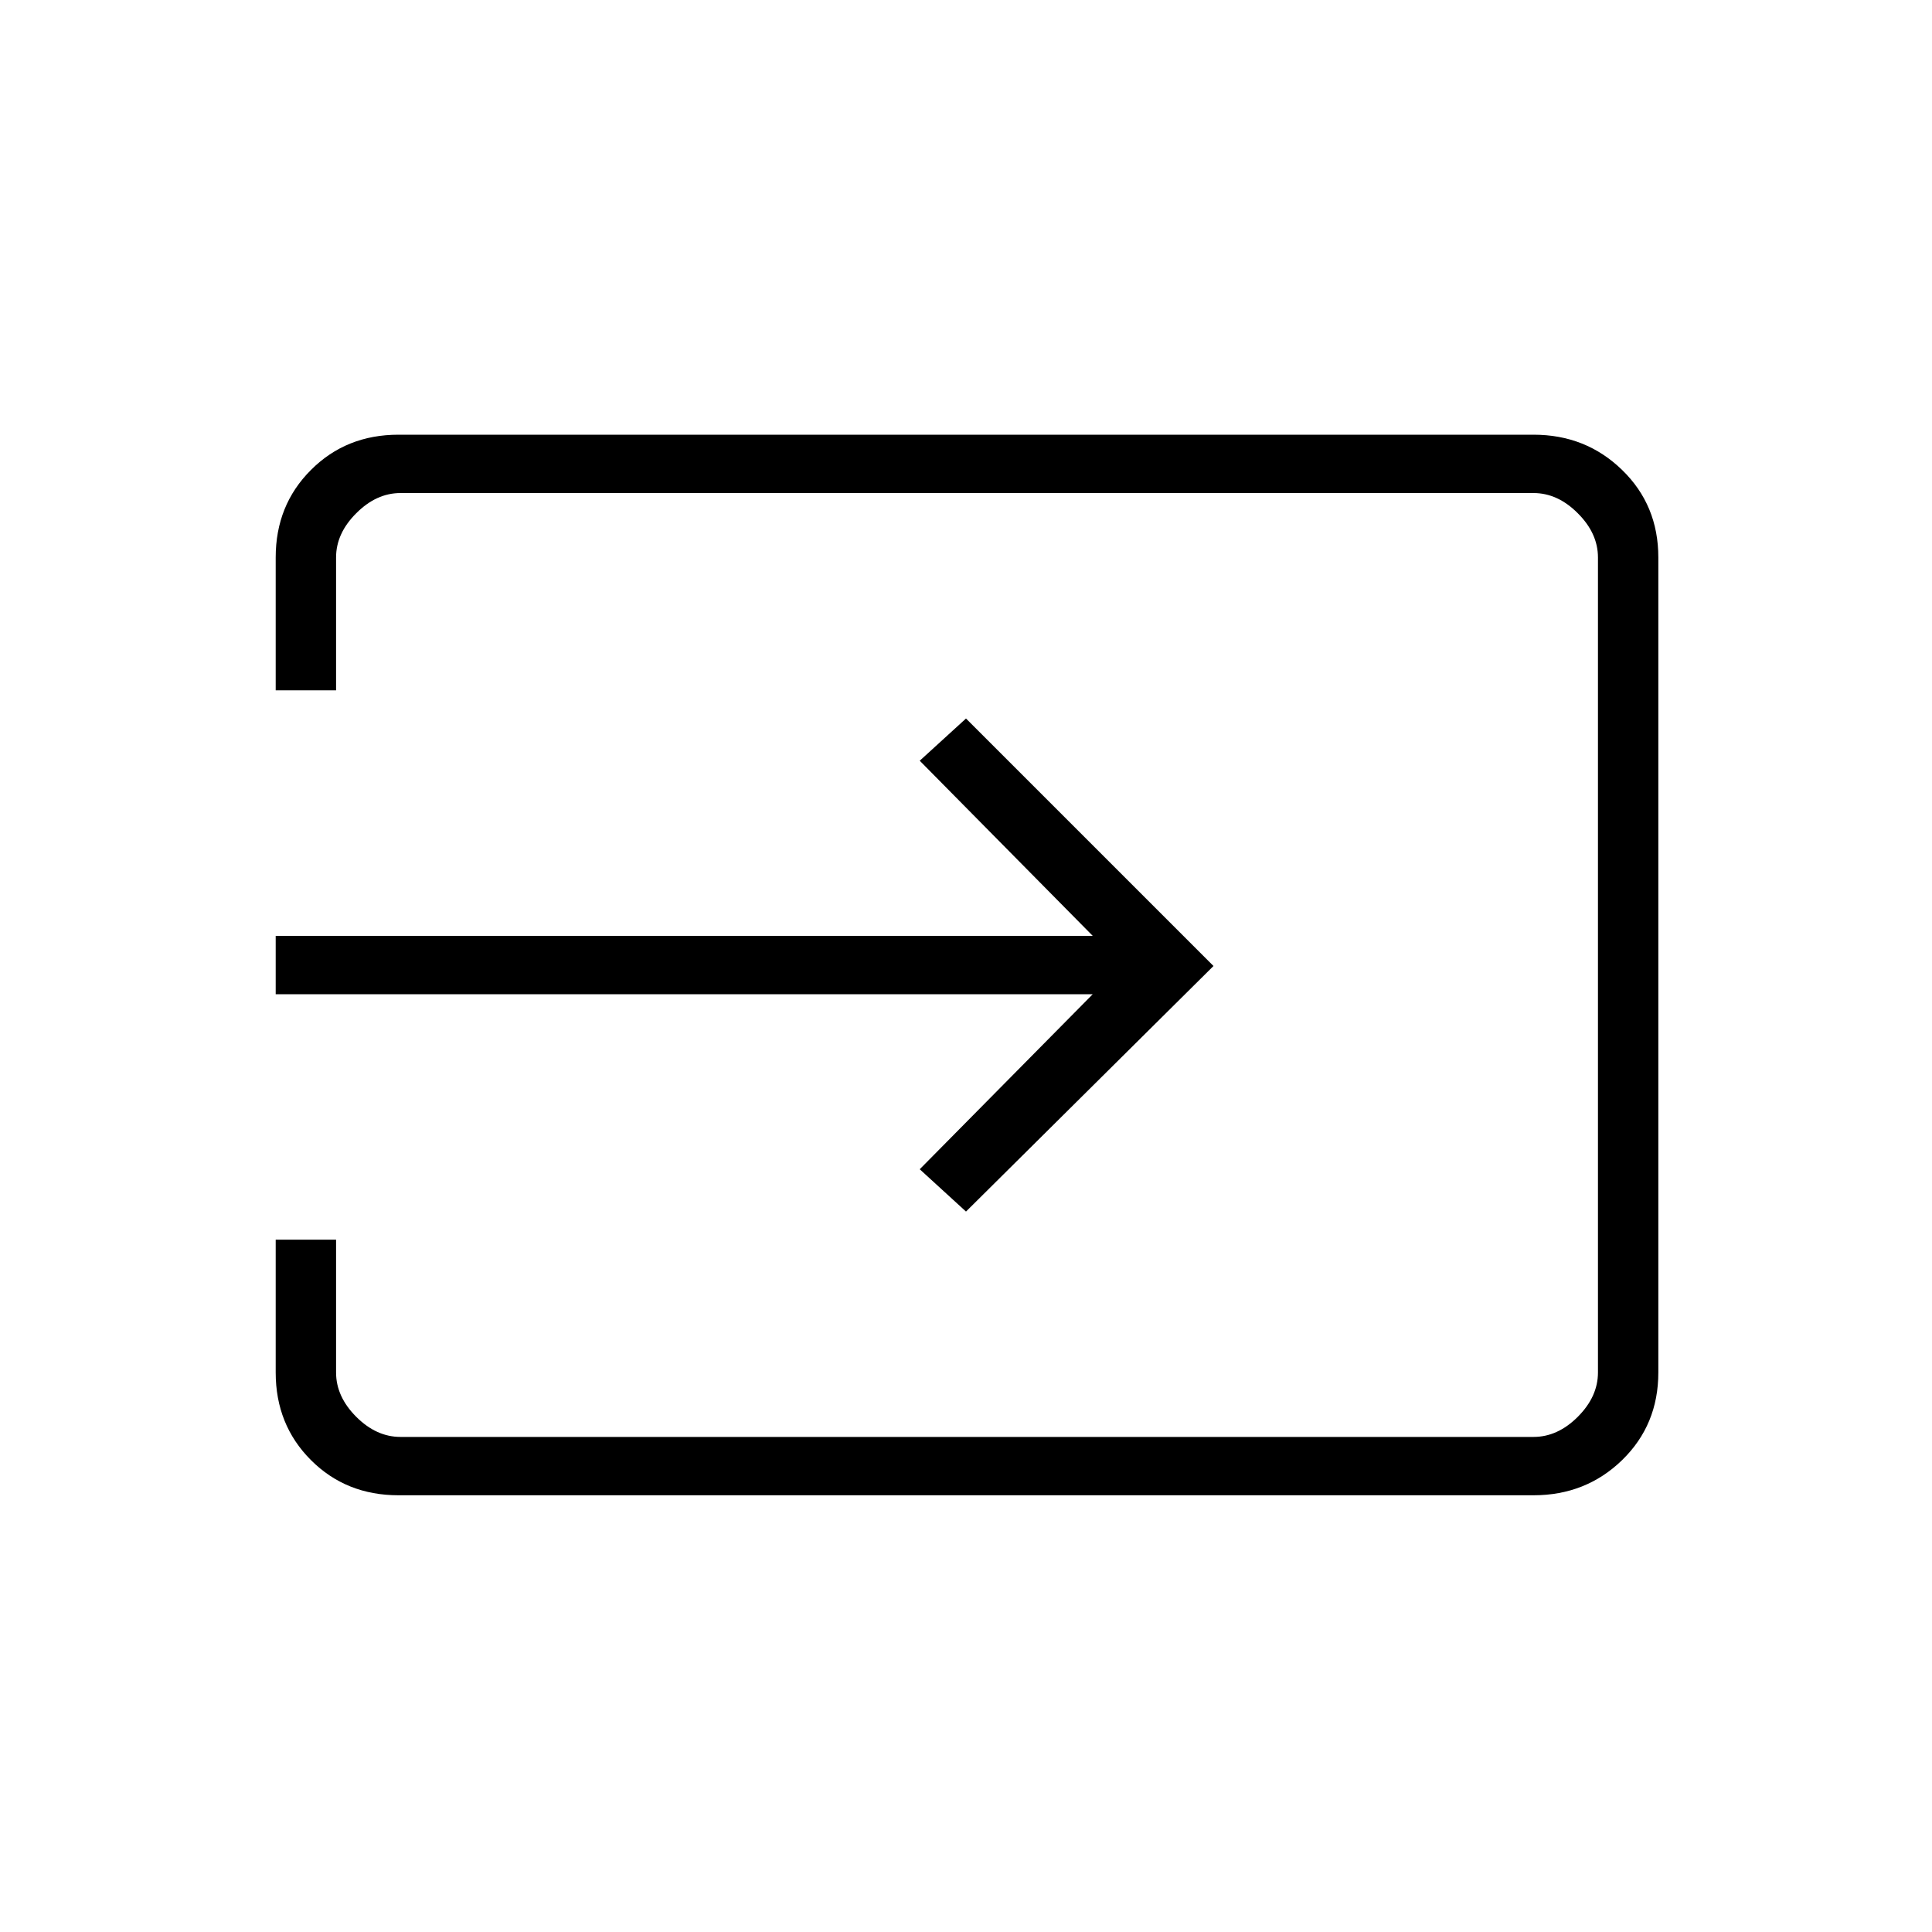 <svg xmlns="http://www.w3.org/2000/svg" height="20" width="20"><path d="M2.854 10.292V9.688H11.312L9.521 7.875L10 7.438L12.562 10L10 12.542L9.521 12.104L11.312 10.292ZM3.479 12.833V14.208Q3.479 14.458 3.688 14.667Q3.896 14.875 4.146 14.875H15.875Q16.125 14.875 16.333 14.667Q16.542 14.458 16.542 14.208V5.771Q16.542 5.521 16.333 5.313Q16.125 5.104 15.875 5.104H4.146Q3.896 5.104 3.688 5.313Q3.479 5.521 3.479 5.771V7.146H2.854V5.771Q2.854 5.229 3.219 4.865Q3.583 4.5 4.125 4.5H15.875Q16.417 4.5 16.792 4.865Q17.167 5.229 17.167 5.771V14.208Q17.167 14.75 16.792 15.115Q16.417 15.479 15.875 15.479H4.125Q3.583 15.479 3.219 15.115Q2.854 14.75 2.854 14.208V12.833Z"/></svg>